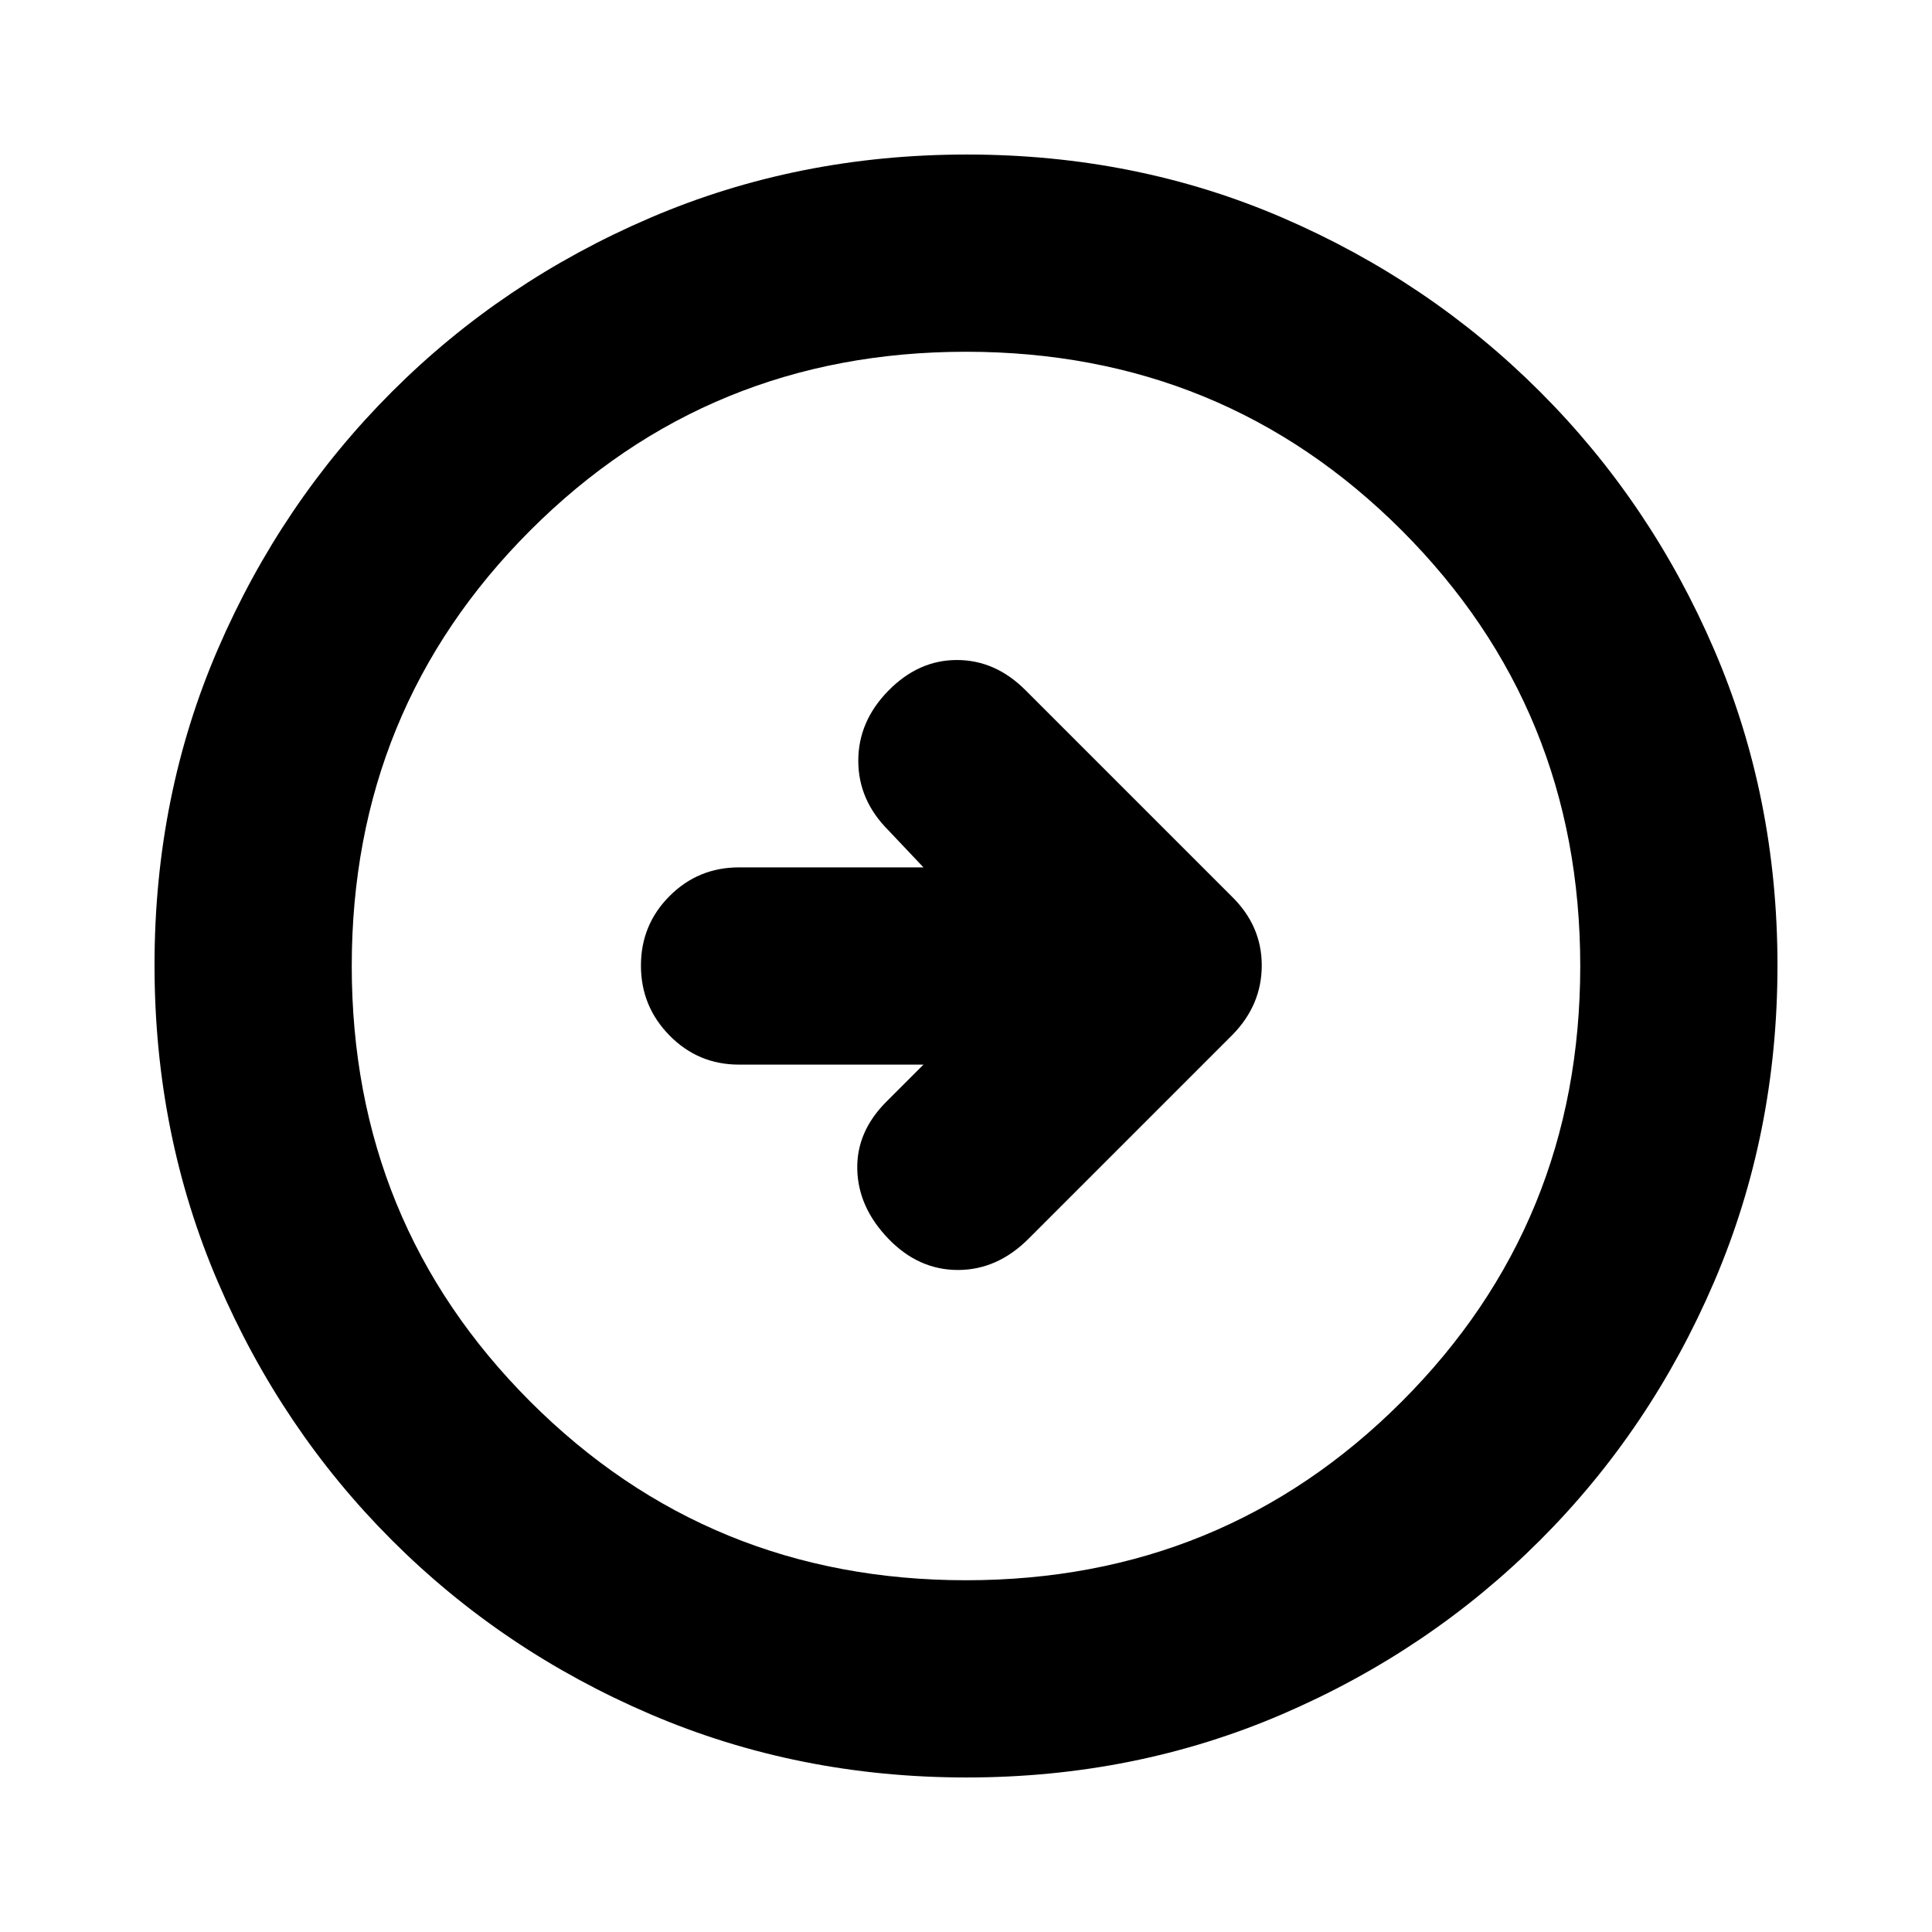 <svg xmlns="http://www.w3.org/2000/svg" height="20" viewBox="0 -960 960 960" width="20"><path d="m458.868-430.999-18.434 18.434q-14.957 14.956-14.457 33.761.5 18.805 15.457 34.327 14.957 15.522 34.544 15.522 19.587 0 35.109-15.522l101.155-101.155q14.715-14.921 14.715-34.653 0-19.731-14.956-34.324L509.522-617.088q-14.957-14.957-34.044-14.957-19.087 0-34.044 15.24-14.957 15.239-14.957 34.826 0 19.588 14.957 34.544l17.434 18.434h-91.676q-20.265 0-34.49 14.247-14.225 14.246-14.225 34.543 0 20.298 14.225 34.755 14.225 14.457 34.49 14.457h91.676Zm21.408 354.217q-83.798 0-157.182-31.46-73.385-31.46-128.388-86.464-55.004-55.003-86.464-128.346t-31.46-157.406q0-84.064 31.46-156.948 31.46-72.885 86.464-127.888 55.003-55.004 128.346-86.464t157.406-31.46q84.064 0 156.948 31.46 72.885 31.46 127.888 86.464 55.004 55.003 86.464 128.112t31.46 156.906q0 83.798-31.46 157.182-31.46 73.385-86.464 128.388-55.003 55.004-128.112 86.464t-156.906 31.46ZM480-174.783q127.739 0 216.478-88.739T785.217-480q0-127.739-88.739-216.478T480-785.217q-127.739 0-216.478 88.739T174.783-480q0 127.739 88.739 216.478T480-174.783ZM480-480Z"/></svg>